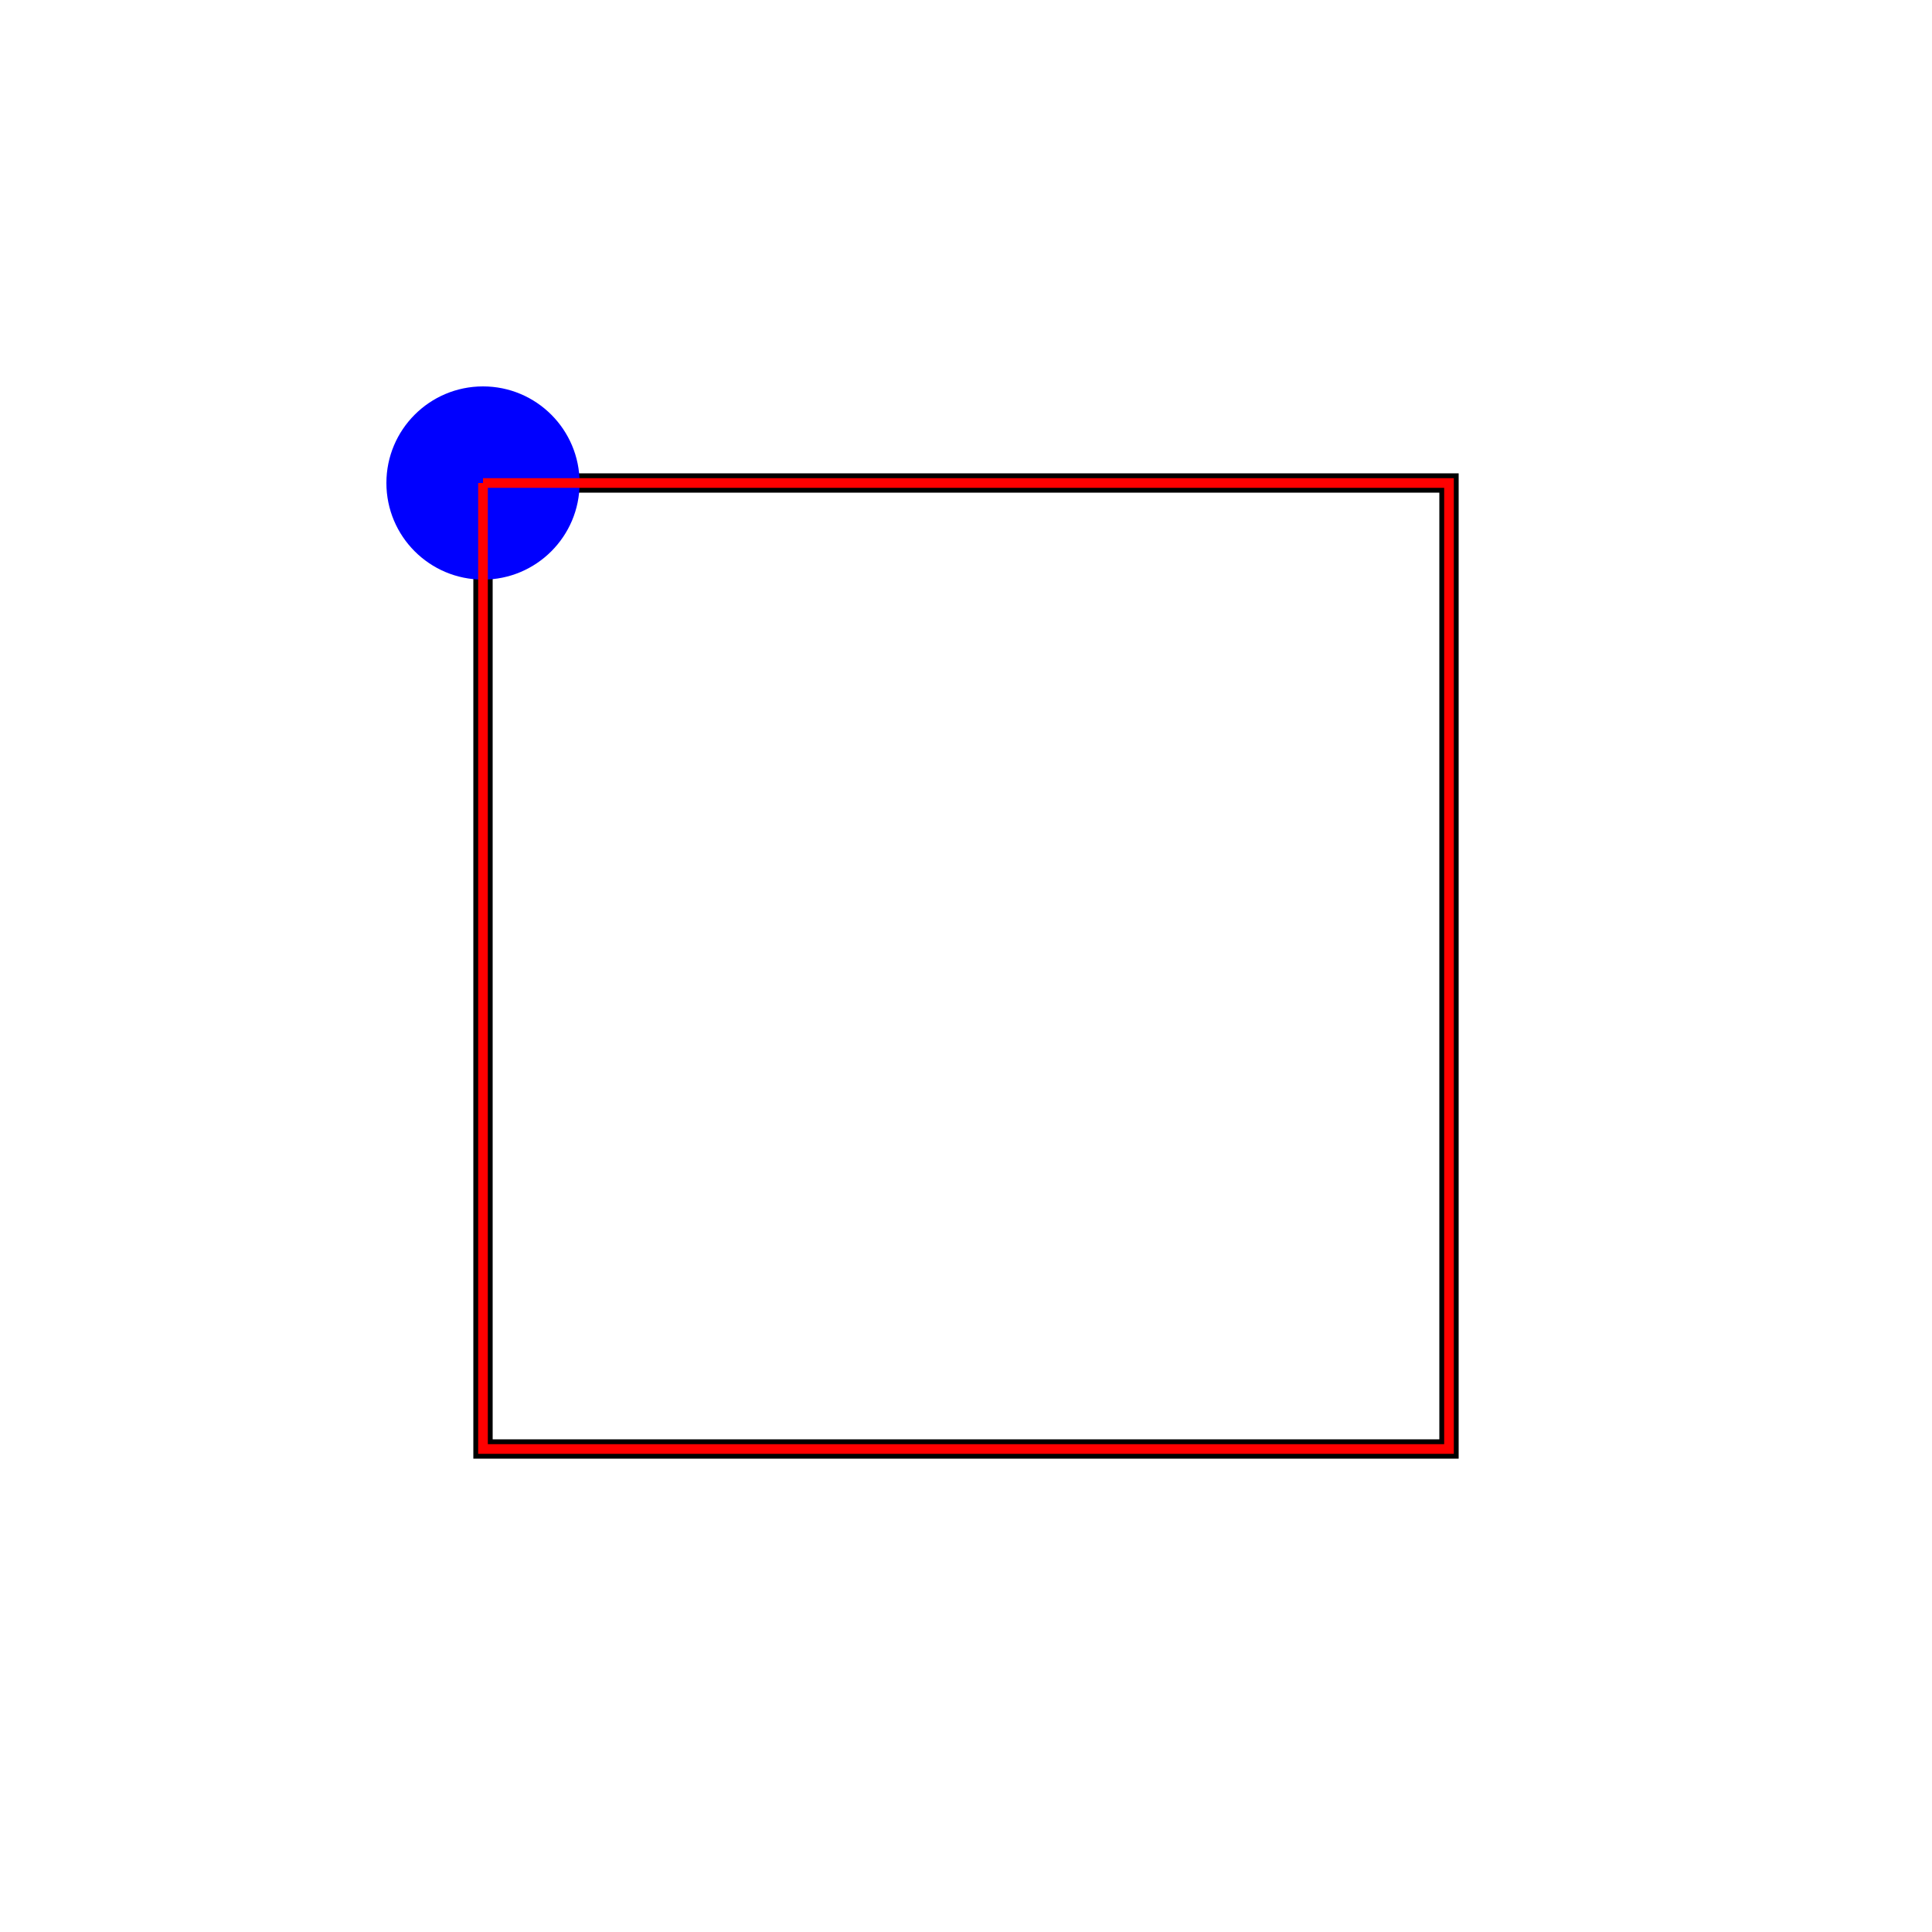 <svg width="200" height="200" xmlns="http://www.w3.org/2000/svg">
  <!-- 背景正方形 -->
  <rect x="50" y="50" width="100" height="100" fill="none" stroke="black" stroke-width="2"/>
  <!-- 移动的圆形 -->
  <circle cx="50" cy="50" r="10" fill="blue">
    <animateMotion dur="5s" repeatCount="indefinite">
      <mpath href="#motionPath"/>
    </animateMotion>
  </circle>
  <!-- 定义圆形的运动路径 -->
  <path id="motionPath" d="M50,50 L150,50 L150,150 L50,150 L50,50" fill="none" stroke="red" stroke-width="1" />
</svg>
